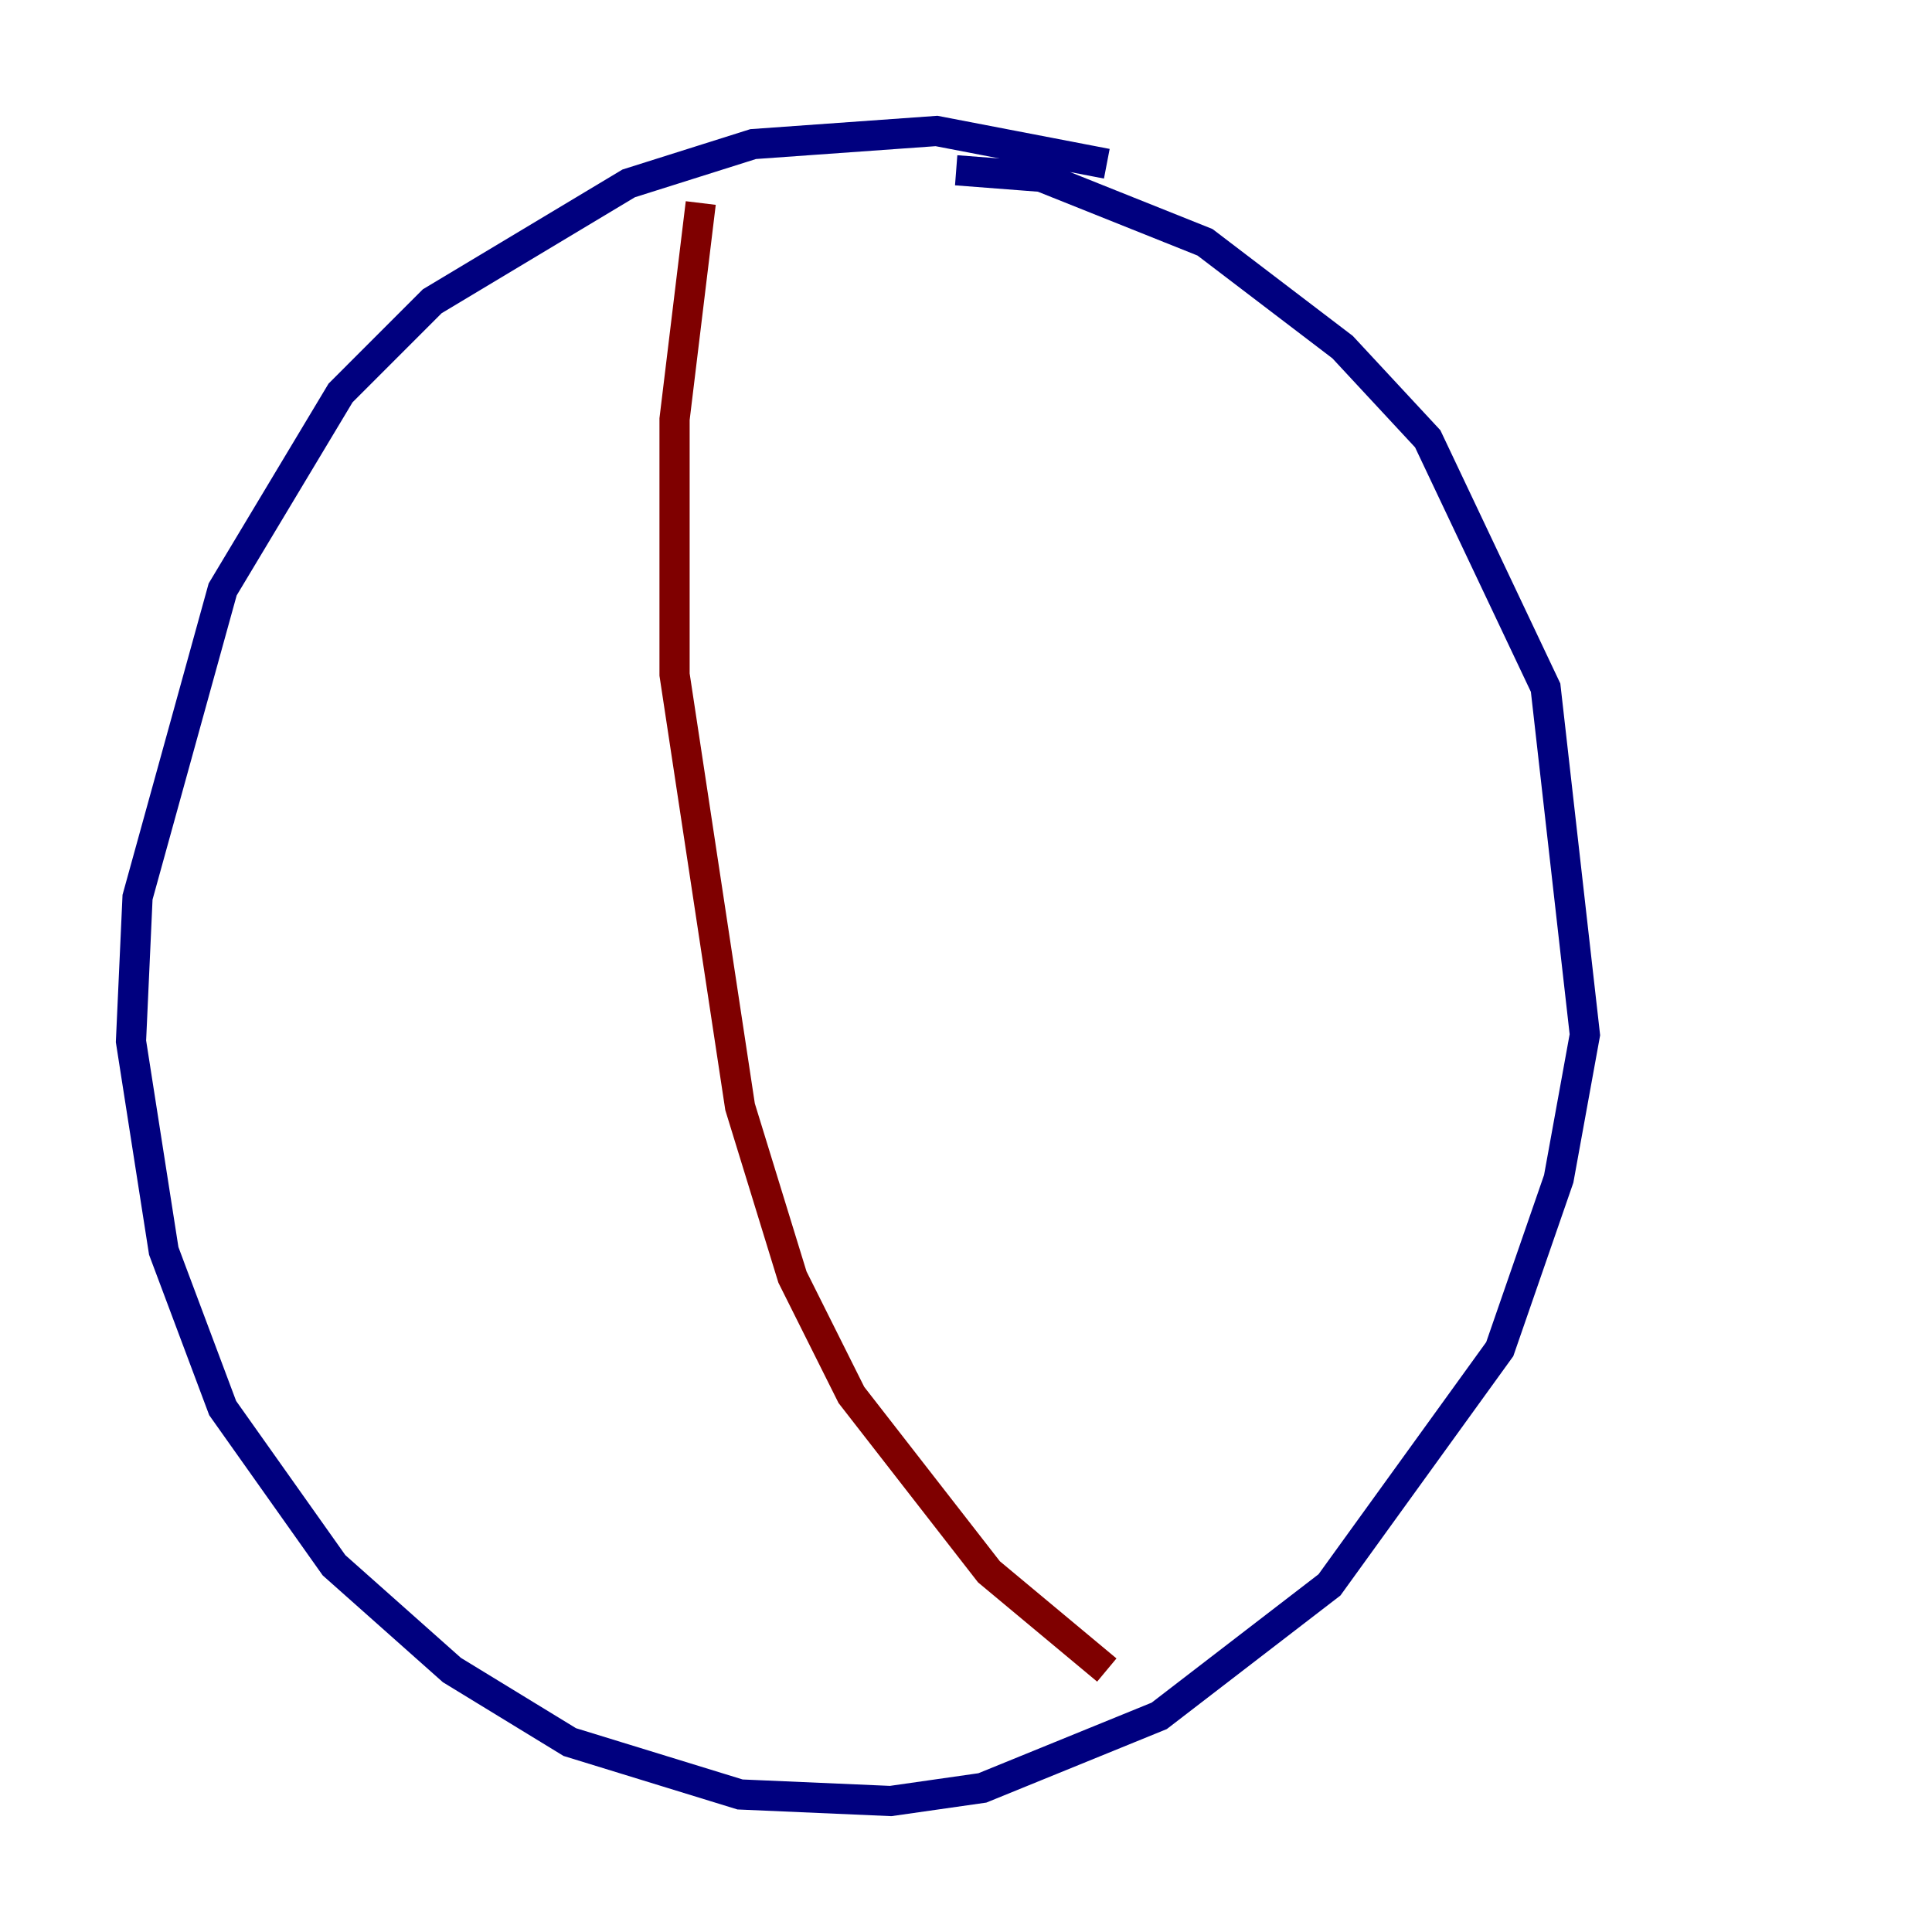 <?xml version="1.0" encoding="utf-8" ?>
<svg baseProfile="tiny" height="128" version="1.2" viewBox="0,0,128,128" width="128" xmlns="http://www.w3.org/2000/svg" xmlns:ev="http://www.w3.org/2001/xml-events" xmlns:xlink="http://www.w3.org/1999/xlink"><defs /><polyline fill="none" points="73.329,10.848 62.047,8.678 49.898,9.546 41.654,12.149 28.637,19.959 22.563,26.034 14.752,39.051 9.112,59.444 8.678,68.99 10.848,82.875 14.752,93.288 22.129,103.702 29.939,110.644 37.749,115.417 49.031,118.888 59.01,119.322 65.085,118.454 76.8,113.681 88.081,105.003 99.363,89.383 103.268,78.102 105.003,68.556 102.4,45.559 94.59,29.071 88.949,22.997 79.837,16.054 68.99,11.715 63.349,11.281" stroke="#00007f" stroke-width="2" /><polyline fill="none" points="46.427,13.451 44.691,27.77 44.691,44.691 49.031,73.329 52.502,84.61 56.407,92.42 65.519,104.136 73.329,110.644" stroke="#7f0000" stroke-width="2" /></svg>